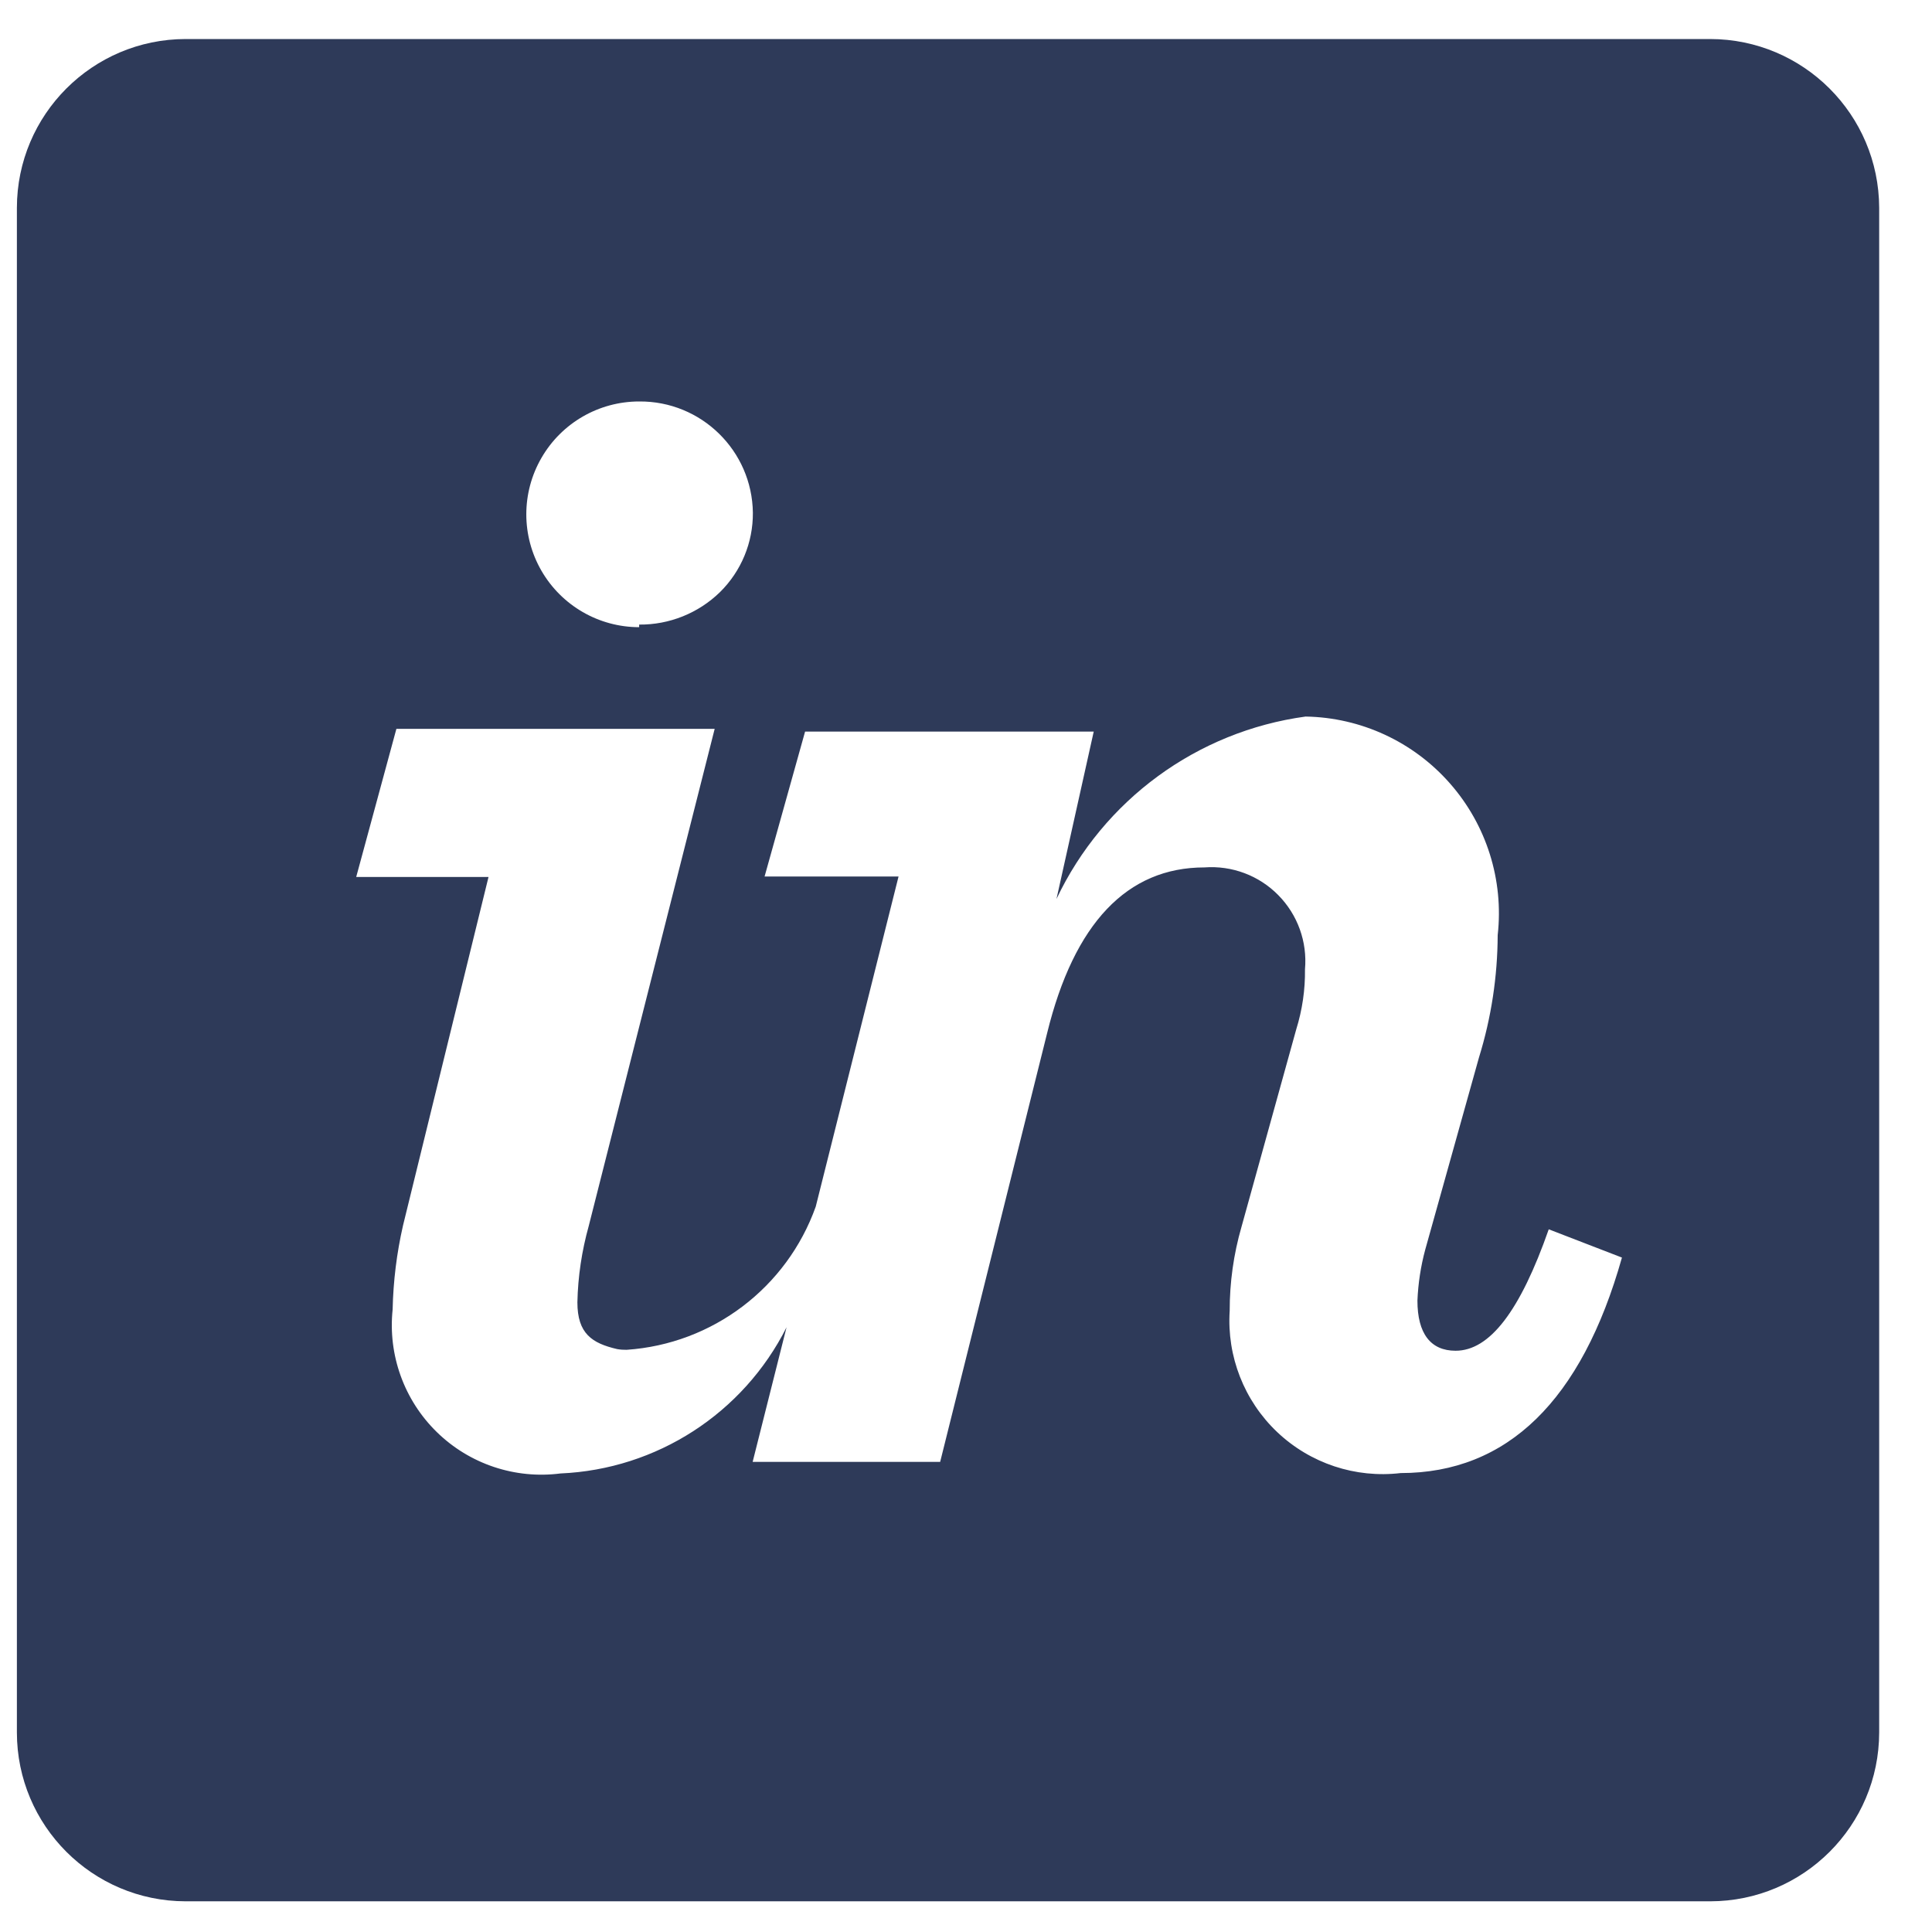 <svg width="35" height="35" viewBox="0 0 35 35" fill="none" xmlns="http://www.w3.org/2000/svg">
<path d="M30.983 34.444H3.363C1.675 34.442 0.307 33.073 0.306 31.385V3.765C0.308 2.077 1.675 0.709 3.363 0.707H30.981C32.67 0.709 34.038 2.076 34.043 3.765V31.385C34.041 33.074 32.672 34.442 30.983 34.444ZM7.181 13.204L6.453 15.887H8.85L7.301 22.201C7.187 22.7 7.124 23.21 7.113 23.722C7.026 24.546 7.321 25.365 7.914 25.944C8.506 26.523 9.332 26.799 10.154 26.693C11.898 26.618 13.465 25.604 14.249 24.045L13.635 26.483H17.032L18.97 18.715C19.458 16.727 20.418 15.714 21.82 15.714C22.318 15.677 22.807 15.86 23.157 16.216C23.508 16.571 23.685 17.062 23.641 17.56C23.646 17.929 23.592 18.297 23.482 18.65L22.491 22.225C22.348 22.72 22.276 23.233 22.277 23.748C22.224 24.571 22.539 25.375 23.137 25.943C23.736 26.511 24.555 26.783 25.374 26.686C27.306 26.686 28.653 25.373 29.383 22.782L28.057 22.27C27.539 23.75 26.988 24.47 26.369 24.47C25.916 24.47 25.678 24.157 25.678 23.562C25.691 23.251 25.738 22.941 25.819 22.64L26.794 19.154C27.016 18.437 27.129 17.691 27.132 16.941C27.244 15.944 26.93 14.946 26.267 14.192C25.605 13.438 24.656 12.998 23.652 12.981C21.686 13.249 19.988 14.493 19.139 16.286L19.814 13.253H14.585L13.851 15.879H16.278L14.778 21.859C14.254 23.328 12.909 24.347 11.352 24.453C11.295 24.454 11.237 24.45 11.18 24.44C10.724 24.334 10.46 24.159 10.46 23.593C10.47 23.124 10.54 22.659 10.666 22.208L12.947 13.204H7.181ZM11.579 7.273C10.849 7.273 10.174 7.662 9.809 8.295C9.443 8.928 9.443 9.707 9.809 10.34C10.174 10.972 10.849 11.362 11.579 11.362V11.315C12.126 11.32 12.653 11.108 13.044 10.726C13.428 10.347 13.643 9.829 13.639 9.289C13.625 8.165 12.704 7.263 11.579 7.273Z" fill="#2E3A59"/>
</svg>
